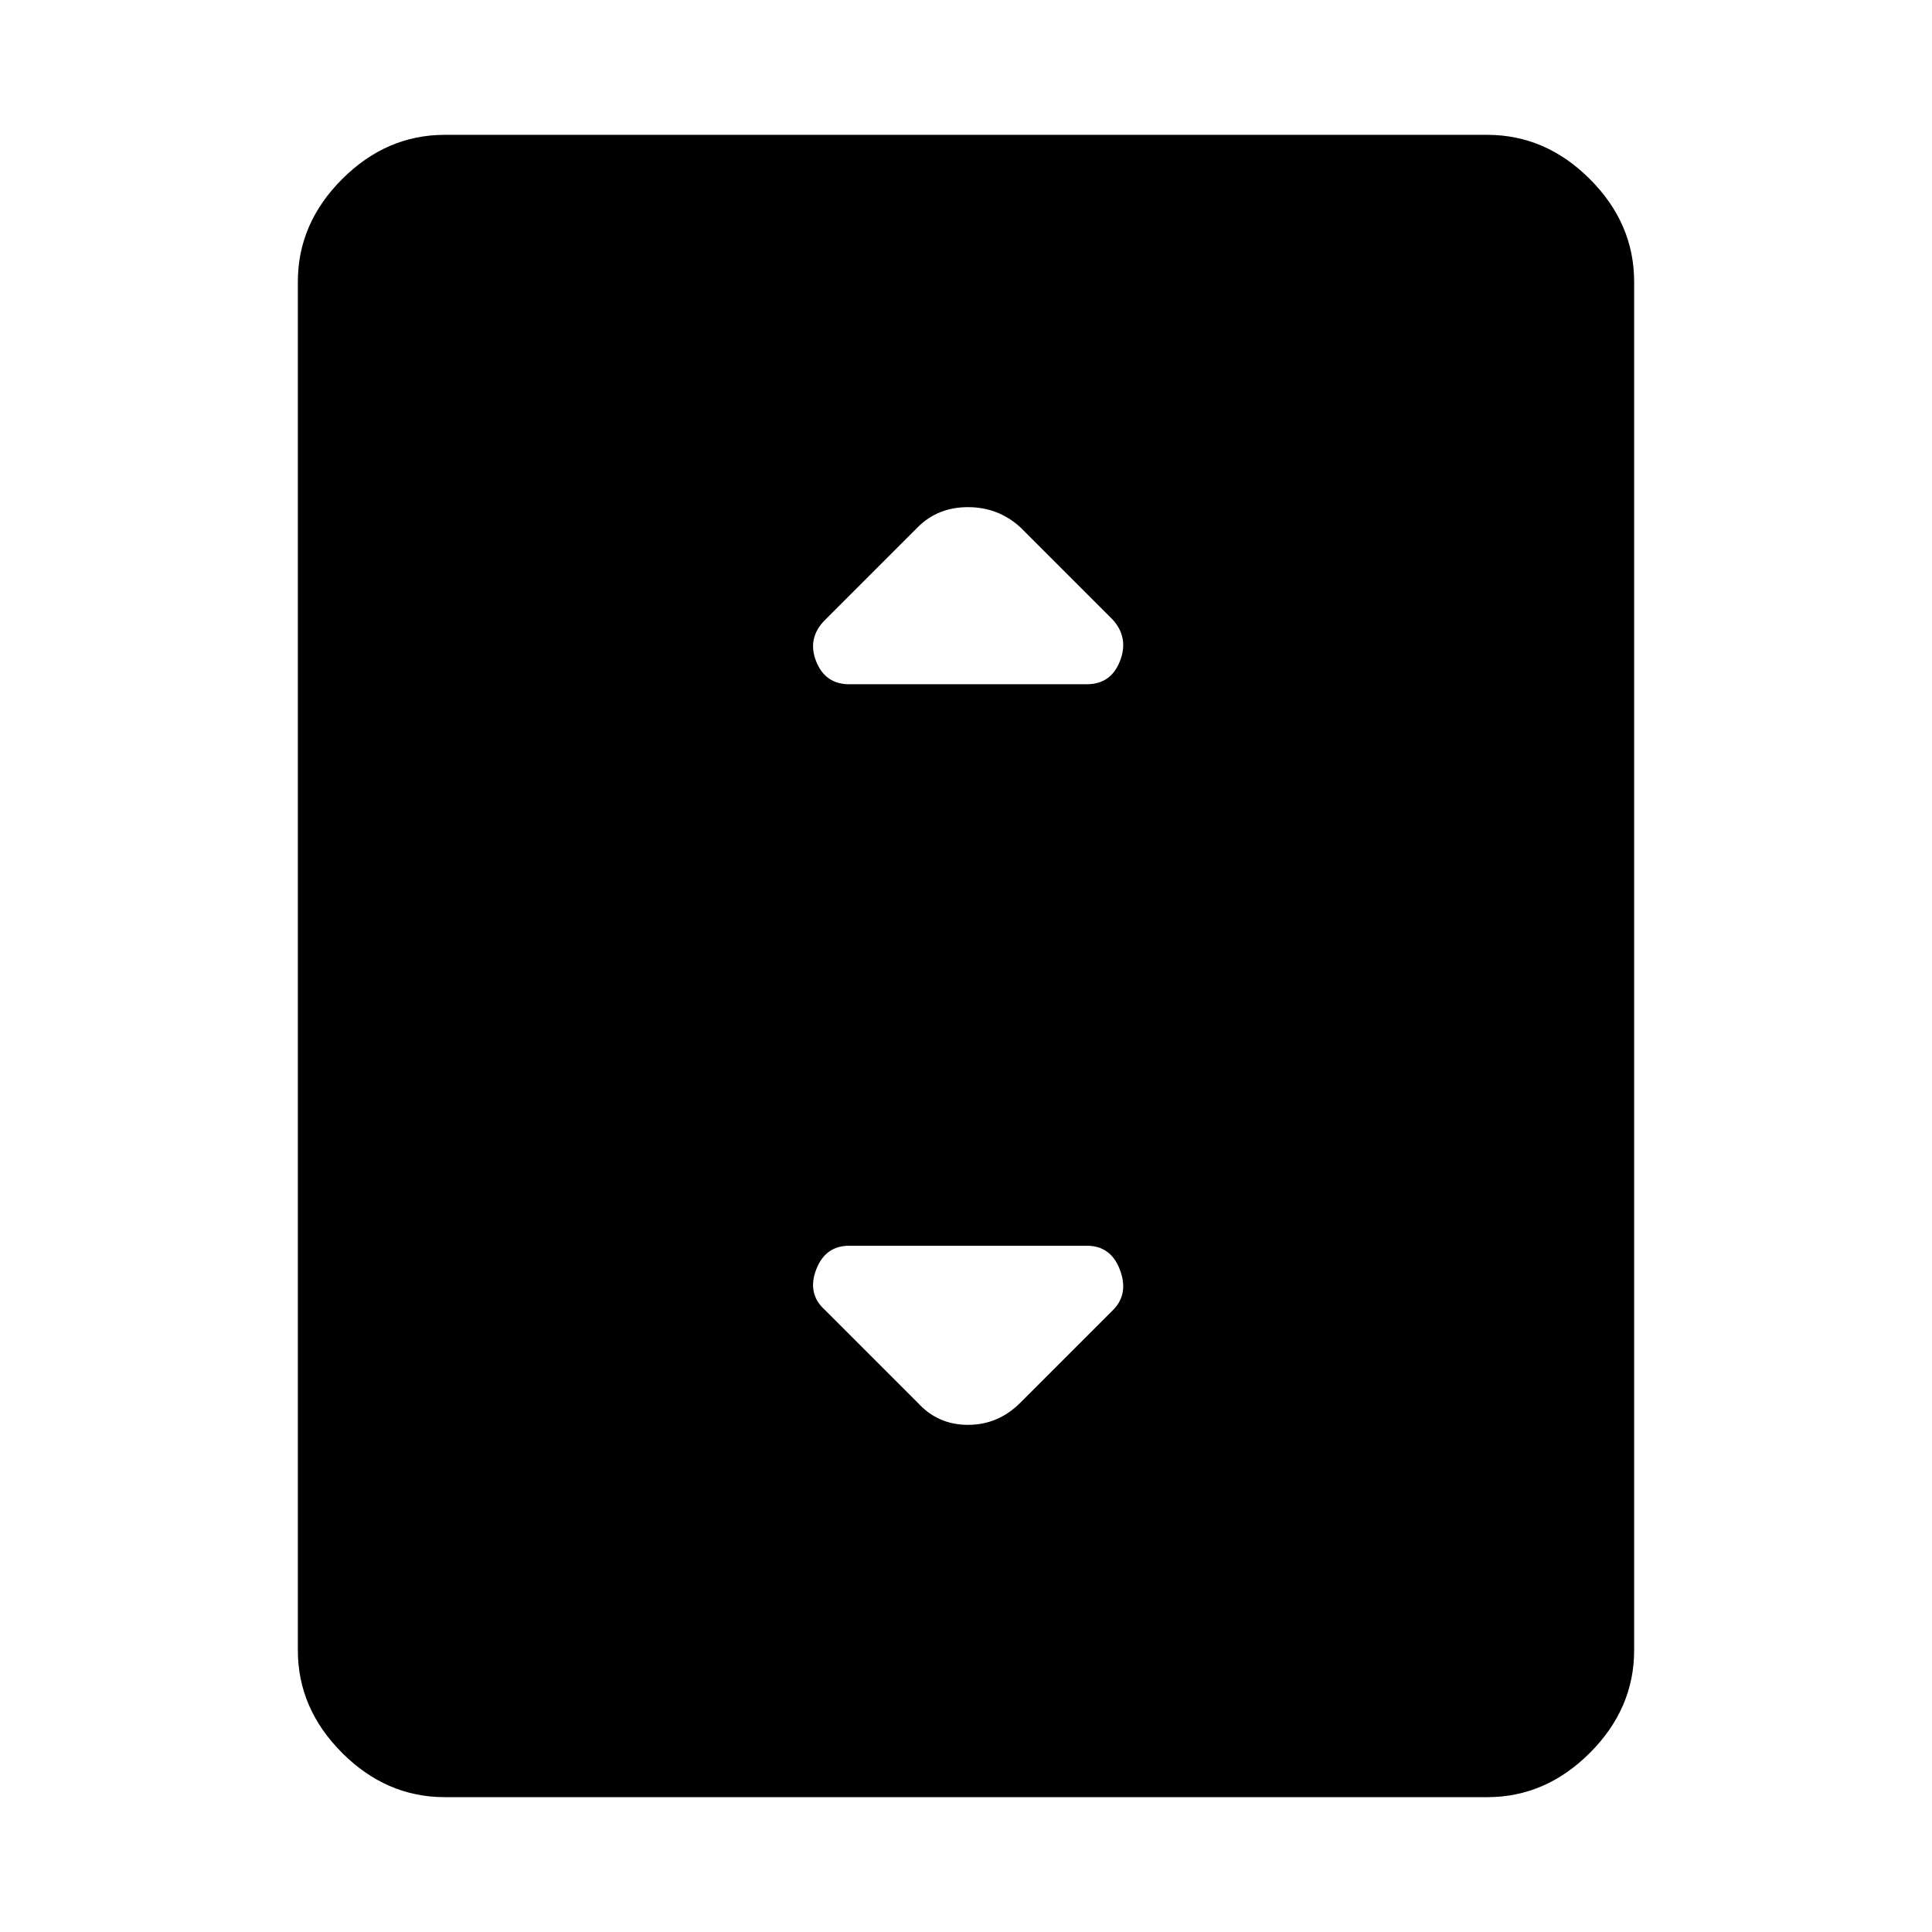 <svg xmlns="http://www.w3.org/2000/svg" height="48" viewBox="0 -960 960 960" width="48"><path d="M221-67q-29 0-51-22t-22-51v-680q0-29 22-51t51-22h518q29 0 51 22t22 51v680q0 29-22 51t-51 22H221Zm201-553h118q12 0 16.5-11.5T553-652l-46-46q-11-10-26-10t-25 10l-46 46q-9 9-4.5 20.5T422-620Zm85 357 46-46q8-8 3.5-20T540-341H422q-12 0-16.5 12t4.5 20l46 46q10 11 25 11t26-11Z"/></svg>